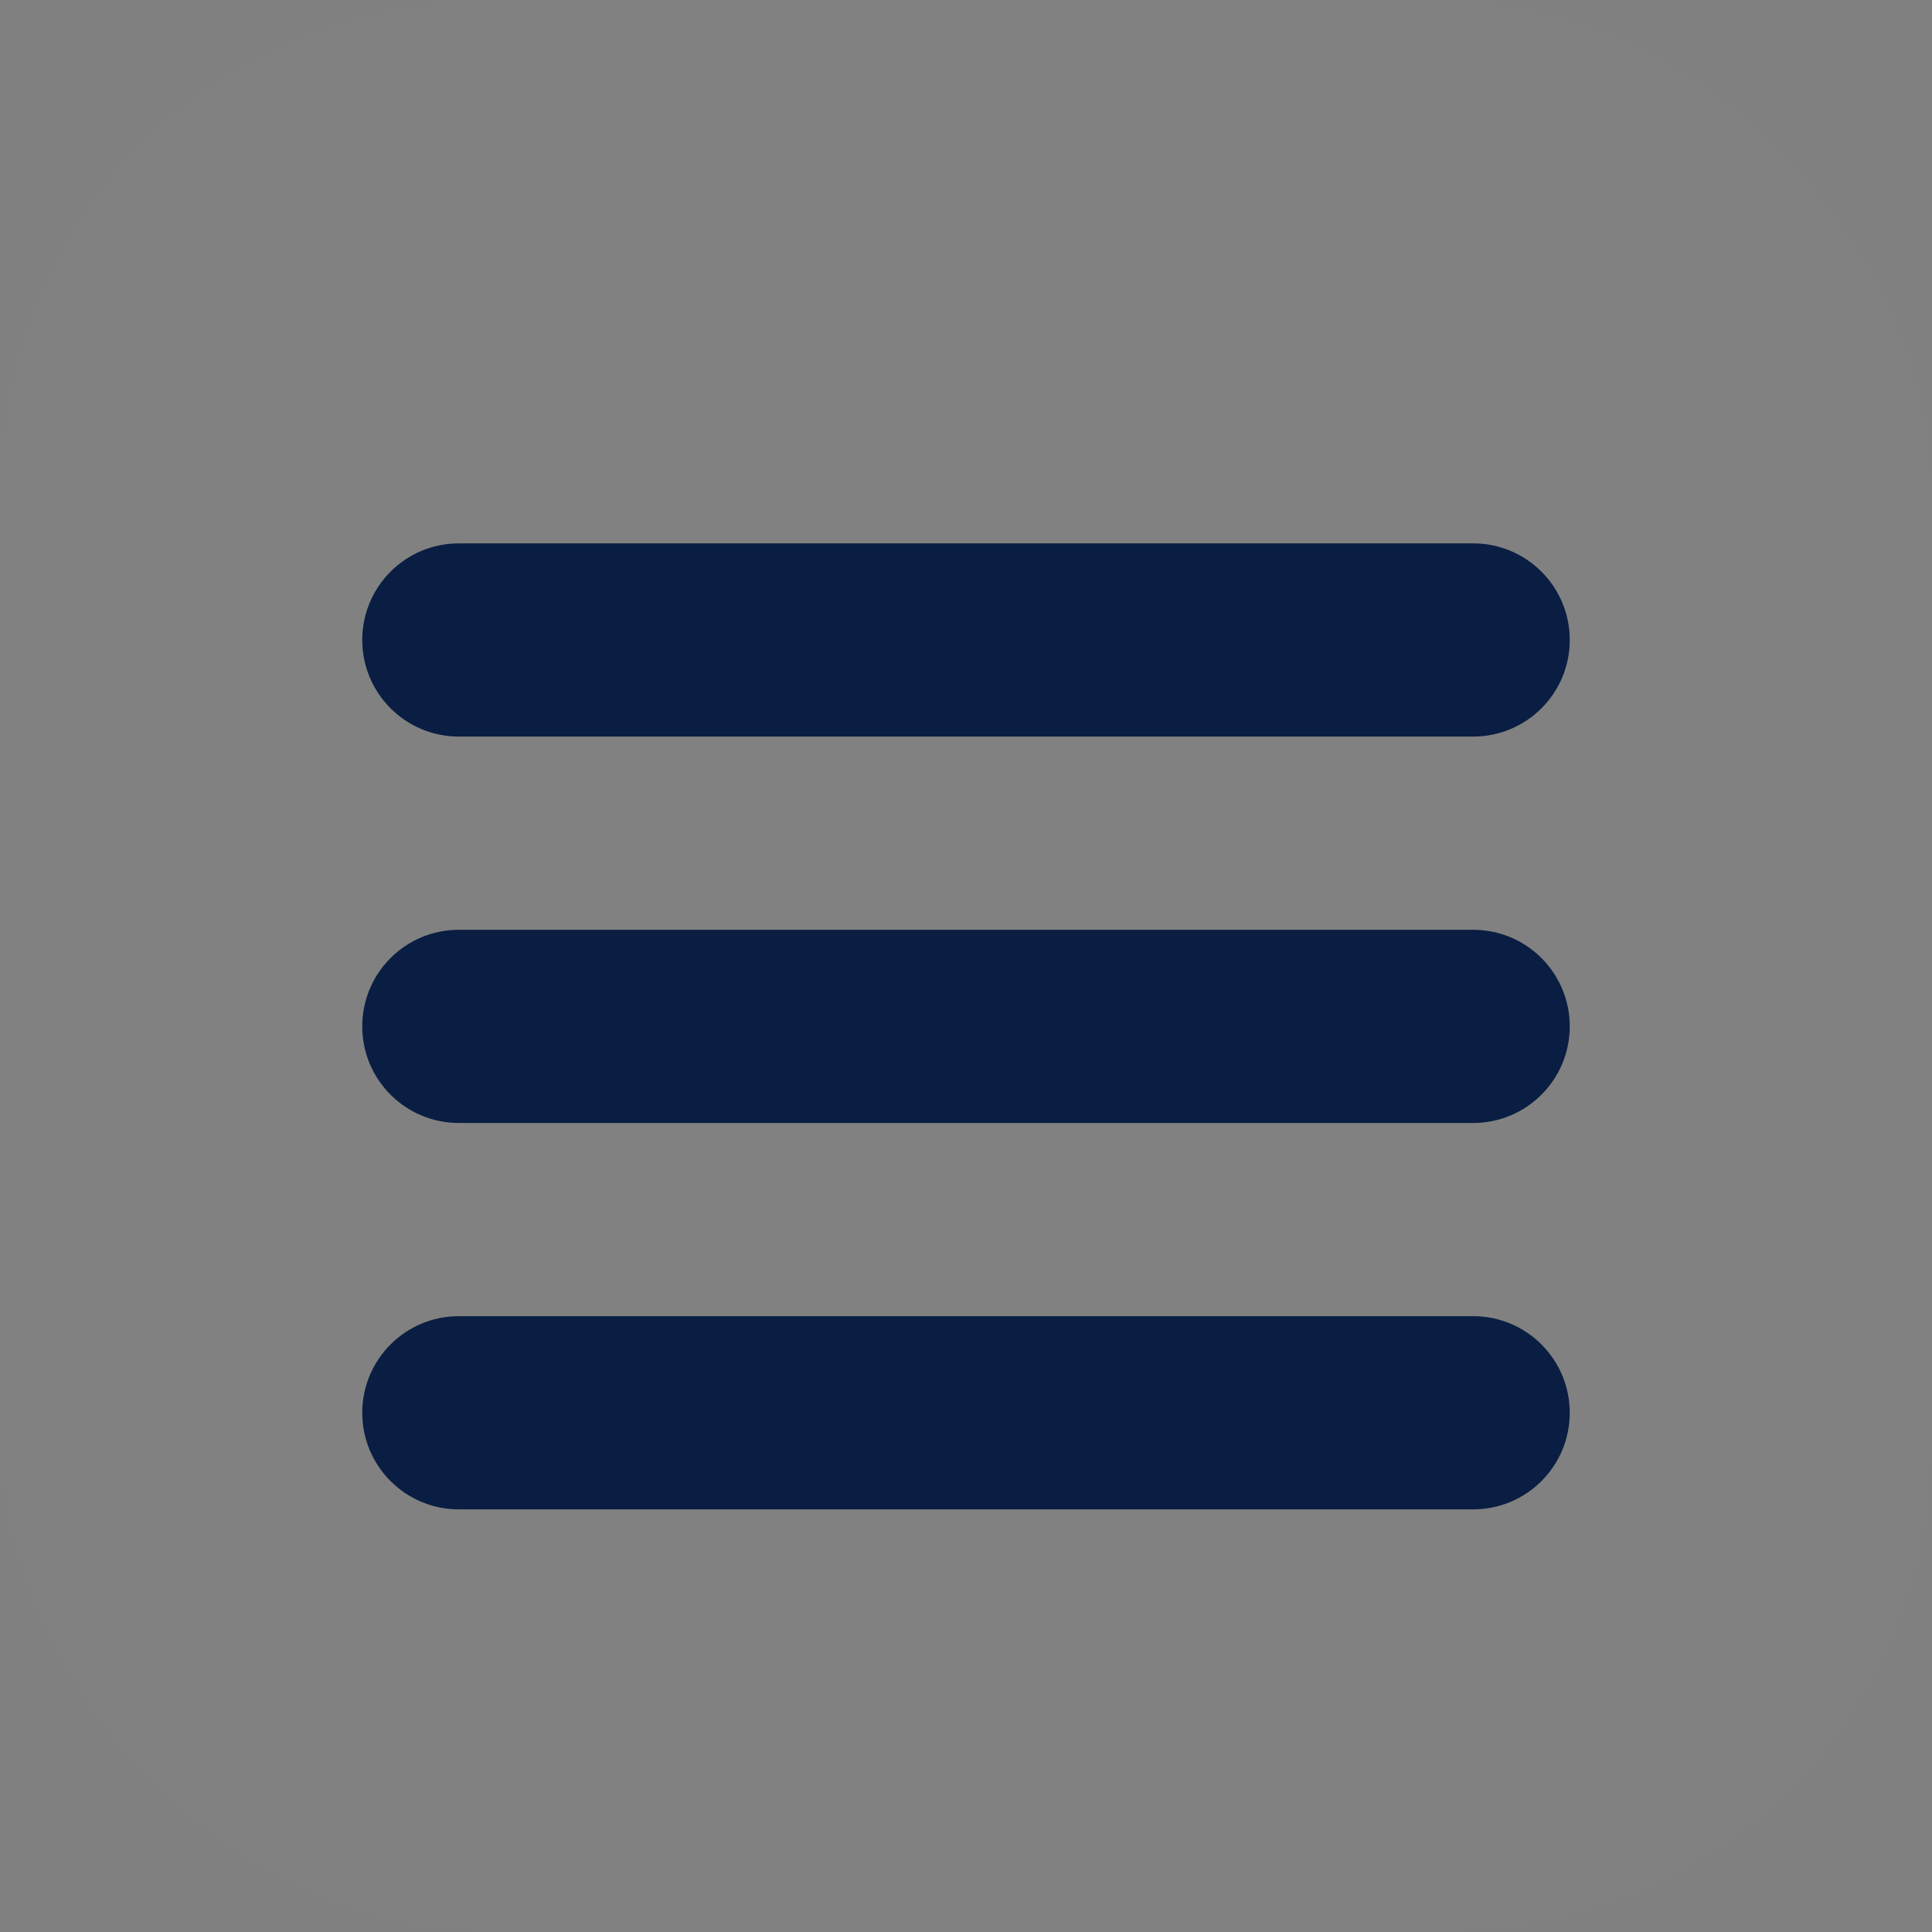 <svg width="32" height="32" viewBox="0 0 32 32" fill="none" xmlns="http://www.w3.org/2000/svg">
<rect x="0" y="0" width="32" height="32" fill="#808080" stroke="none"/>
<rect width="32" height="32" rx="8" fill="white" fill-opacity="0.01"/>
<path fill-rule="evenodd" clip-rule="evenodd" d="M6 23.4C6 22.516 6.716 21.8 7.6 21.8H24.4C25.284 21.8 26 22.516 26 23.4V23.4C26 24.284 25.284 25 24.4 25H7.6C6.716 25 6 24.284 6 23.4V23.4ZM6 10.6C6 9.716 6.716 9 7.6 9H24.4C25.284 9 26 9.716 26 10.6V10.6C26 11.484 25.284 12.2 24.4 12.2H7.6C6.716 12.2 6 11.484 6 10.6V10.6ZM6 17C6 16.116 6.716 15.4 7.6 15.4H24.4C25.284 15.4 26 16.116 26 17V17C26 17.884 25.284 18.6 24.4 18.6H7.6C6.716 18.6 6 17.884 6 17V17Z" fill="#091E42"/>
</svg>
